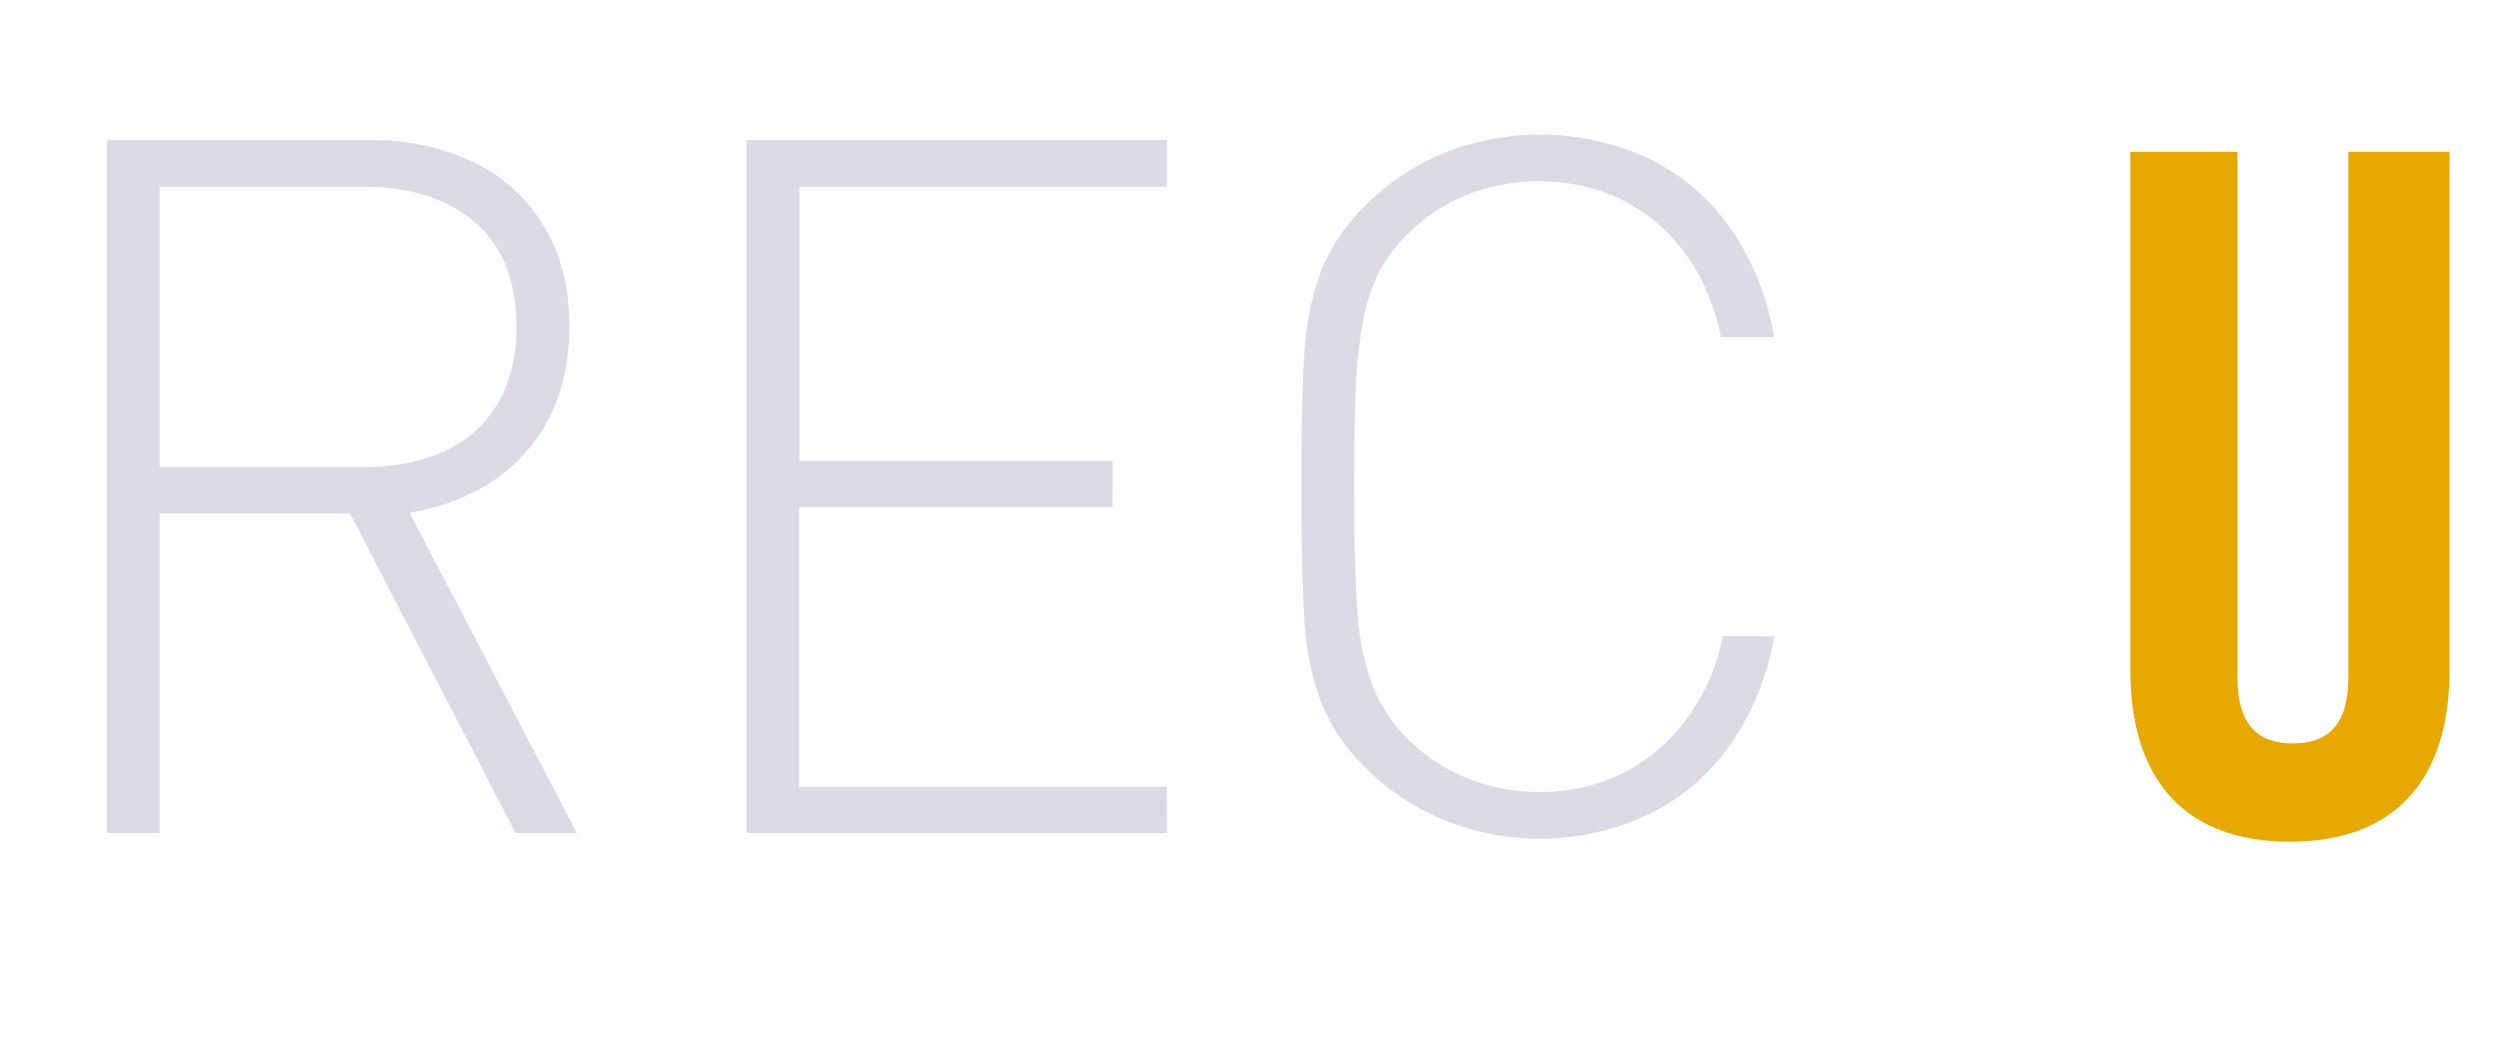 <svg id="Calque_1" data-name="Calque 1" xmlns="http://www.w3.org/2000/svg" viewBox="0 0 483 205.26"><defs><style>.cls-1{isolation:isolate;}.cls-2{fill:#dddae5;}.cls-3{fill:#e7a900;}</style></defs><title>Plan de travail 1</title><g id="Calque_2" data-name="Calque 2"><g id="Calque_1-2" data-name="Calque 1-2"><g class="cls-1"><g class="cls-1"><path class="cls-2" d="M111.44,160.93H99.6L67.65,99.24H30.84v61.69H20.65V27.09H71.6a44.94,44.94,0,0,1,19.78,4.18A31.73,31.73,0,0,1,105,43.57q5,8.11,5,19.41,0,14.68-8.21,24.15T79.13,99.06ZM99.78,63.17q0-13.32-8-20.2T70.32,36.09H30.84V90.25H70.32a39.8,39.8,0,0,0,11.93-1.7,26,26,0,0,0,9.27-5,22.74,22.74,0,0,0,6.06-8.45A30.05,30.05,0,0,0,99.78,63.17Z"/><path class="cls-2" d="M225.45,160.93H144.21V27.09h81.24v9h-71V89h60.5v9H154.4v54h71Z"/><path class="cls-2" d="M342.77,122.93a51.66,51.66,0,0,1-8.45,20.93,41.4,41.4,0,0,1-15.83,13.49,49.35,49.35,0,0,1-39.43,1.1,46.12,46.12,0,0,1-15.24-10.1,36.75,36.75,0,0,1-8.53-12.57,52.5,52.5,0,0,1-3.22-15.15q-.63-8.53-.64-26.62t.64-26.62a52.5,52.5,0,0,1,3.22-15.15,36.85,36.85,0,0,1,8.53-12.57A46.15,46.15,0,0,1,279,29.57a49.78,49.78,0,0,1,39.61,1.1,41.2,41.2,0,0,1,15.74,13.45,51.77,51.77,0,0,1,8.4,21H332.49q-2.94-14-12.35-22T297.33,35a37.15,37.15,0,0,0-13.72,2.58,33.81,33.81,0,0,0-11.71,7.71,29.66,29.66,0,0,0-5.55,7.43,36.21,36.21,0,0,0-3.08,9.73,91.73,91.73,0,0,0-1.37,13.4q-.28,7.53-.28,18.18,0,15.88.64,24.19a50.9,50.9,0,0,0,2.85,14.09,29.38,29.38,0,0,0,6.79,10.37,34.49,34.49,0,0,0,11.66,7.71A36.45,36.45,0,0,0,297.33,153a35.84,35.84,0,0,0,16.2-3.63,34,34,0,0,0,12.39-10.56,40.1,40.1,0,0,0,6.94-15.92Z"/></g><g class="cls-1"><path class="cls-3" d="M432.27,29.33V130.85c0,9.4,4.14,12.78,10.72,12.78s10.71-3.38,10.71-12.78V29.33h19.55v100.2c0,21.06-10.52,33.09-30.83,33.09s-30.83-12-30.83-33.09V29.33Z"/></g></g></g></g></svg>